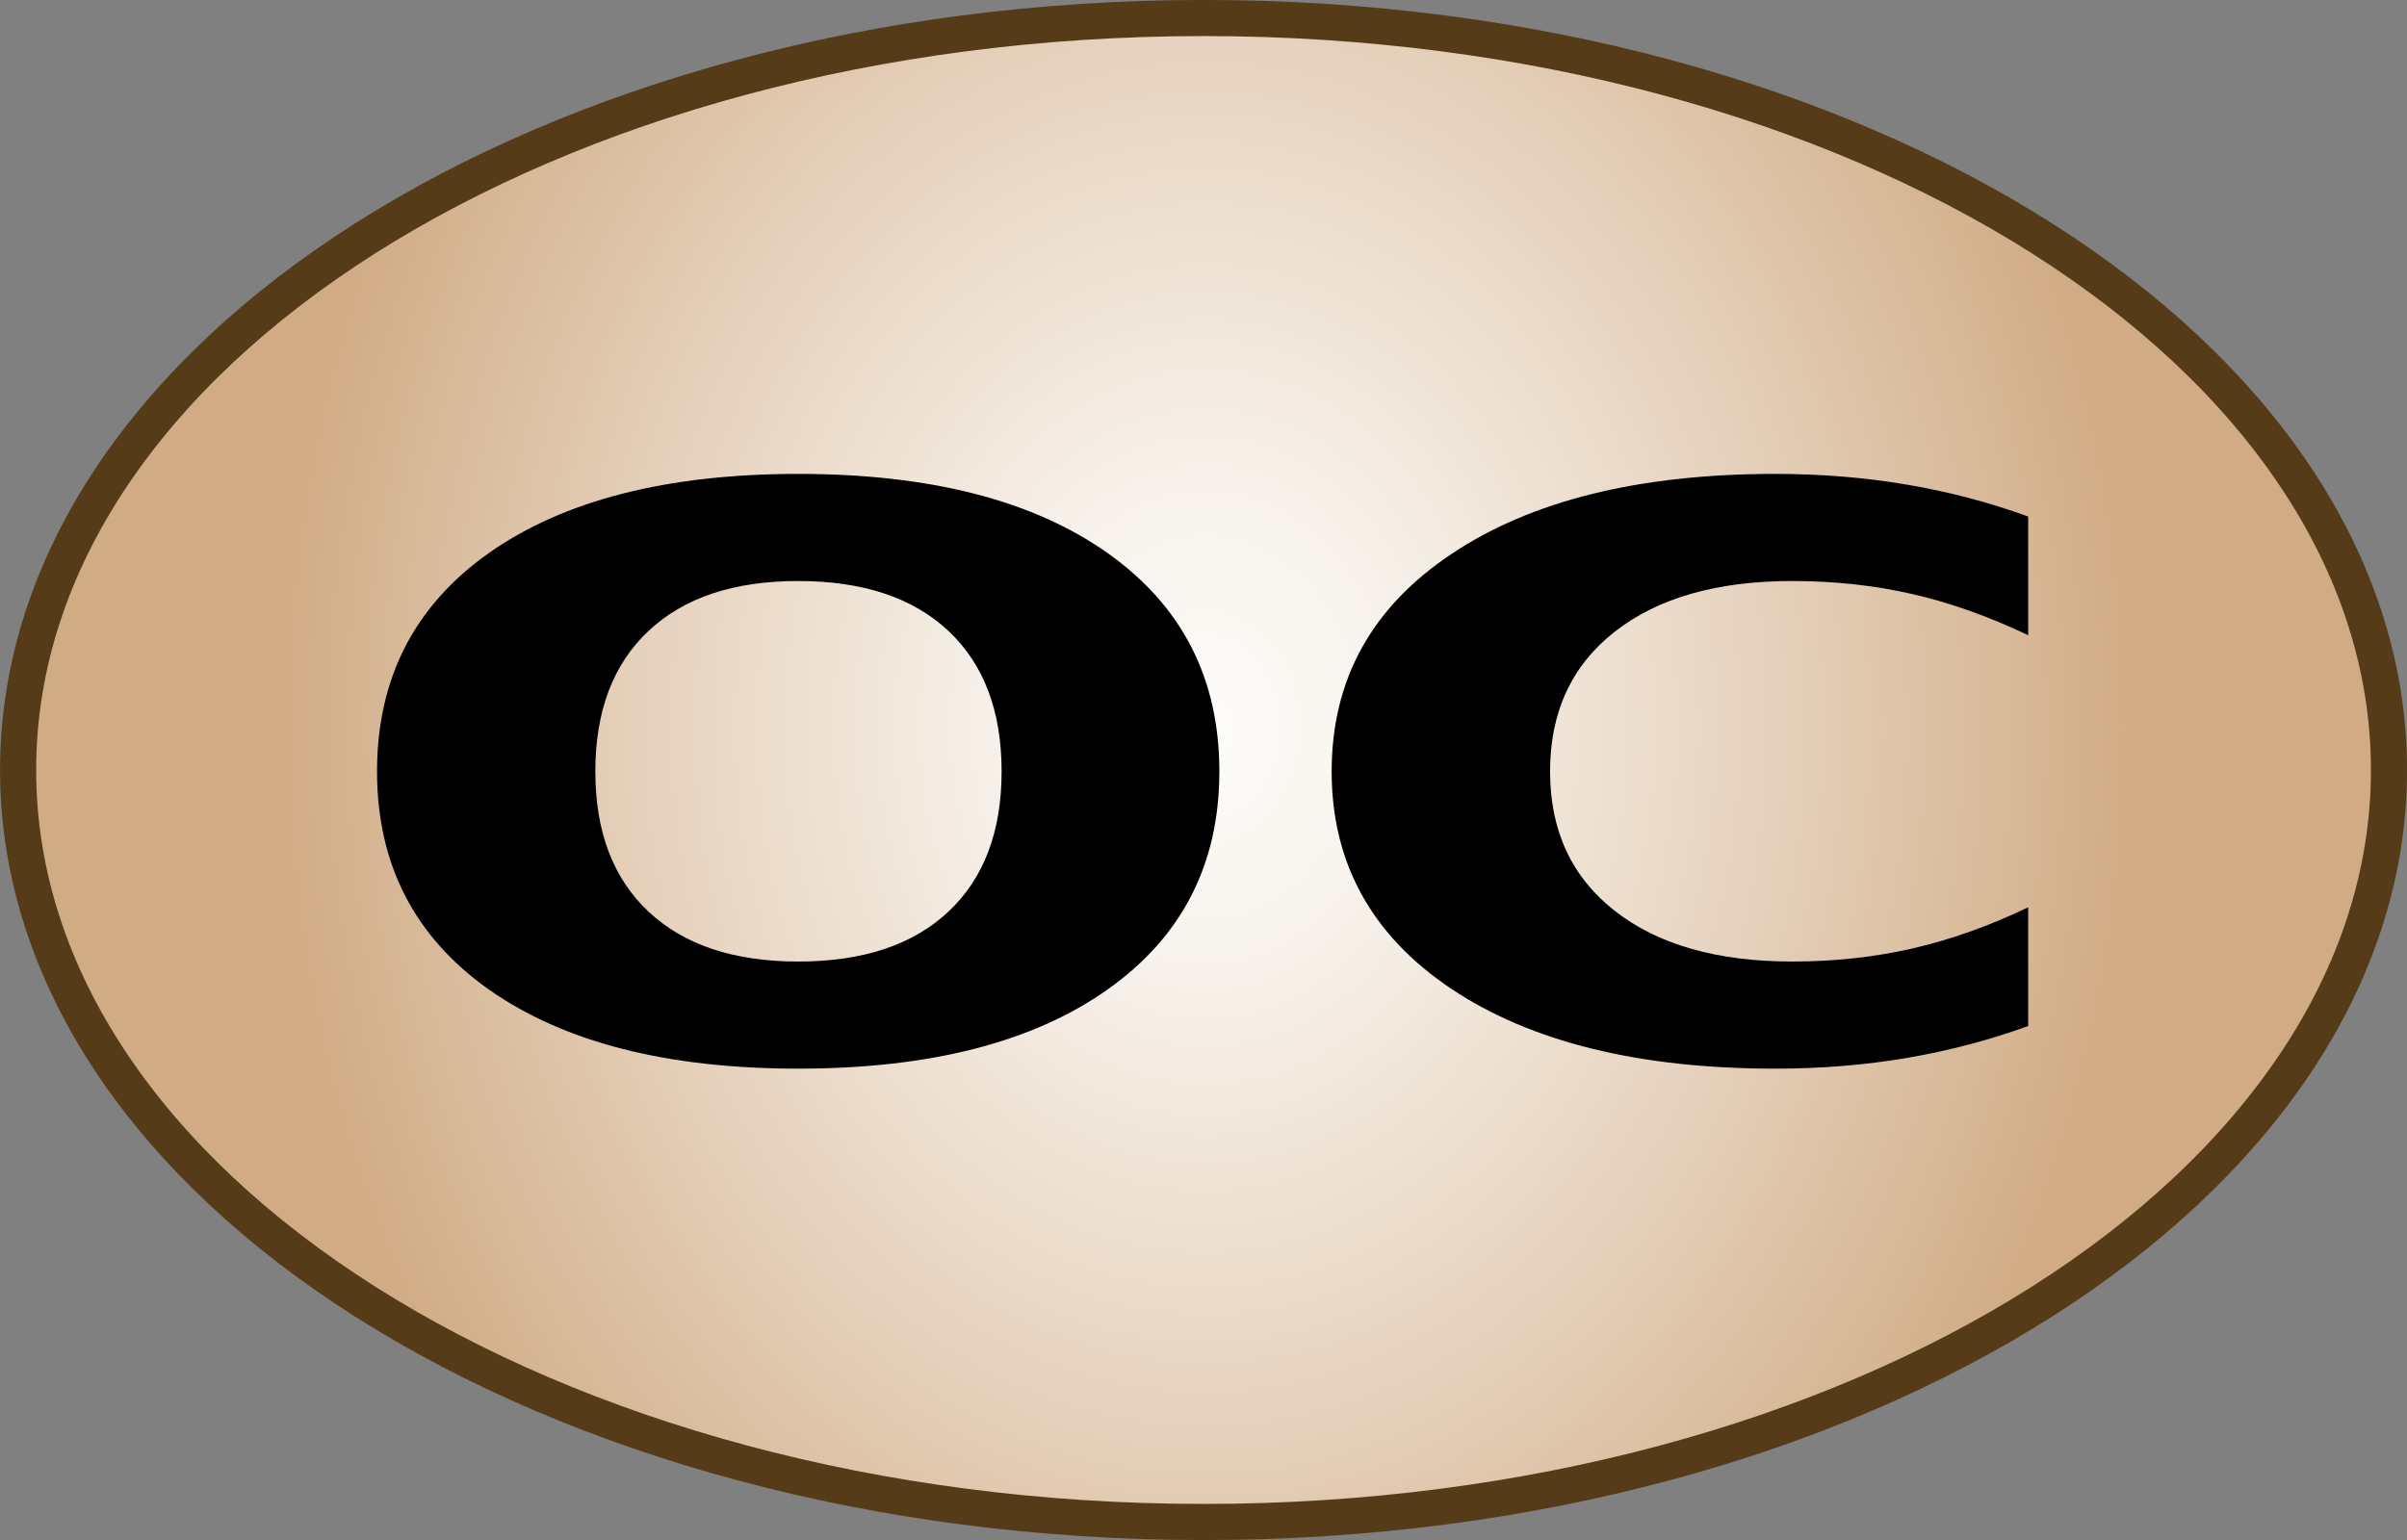 <?xml version="1.0" encoding="UTF-8" standalone="no"?>
<svg
   width="100"
   height="64"
   viewBox="0 0 26.458 16.933"
   version="1.1"
   id="svg8"
   xmlns="http://www.w3.org/2000/svg"
   xmlns:svg="http://www.w3.org/2000/svg"
   xmlns:rdf="http://www.w3.org/1999/02/22-rdf-syntax-ns#"
   xmlns:cc="http://creativecommons.org/ns#"
   xmlns:dc="http://purl.org/dc/elements/1.1/">
  <rect x="0" y="0" width="26.458" height="16.933" fill="#808080" stroke="none"/>
  <defs
     id="defs2">
    <radialGradient
       id="SVGID_1_"
       cx="-148.861"
       cy="1082.86"
       r="20.759"
       gradientTransform="matrix(0.498,0,0,0.62,127.074,-637.972)"
       gradientUnits="userSpaceOnUse">
      <stop
         offset="0"
         style="stop-color:#FDFCFA"
         id="stop14" />
      <stop
         offset="0.195"
         style="stop-color:#F8F3ED"
         id="stop30" />
      <stop
         offset="0.57"
         style="stop-color:#E7D4C0"
         id="stop32" />
      <stop
         offset="1"
         style="stop-color:#D0AB84"
         id="stop34" />
    </radialGradient>
  </defs>
  <g
     id="layer1"
     transform="translate(-39.687,-25.4)">
    <path
       fill="url(#SVGID_1_)"
       stroke="#563b18"
       stroke-width="0.253"
       d="m 65.947,33.867 c 0,4.566 -5.834,8.268 -13.03,8.268 -7.198,0 -13.031,-3.703 -13.031,-8.268 0,-4.567 5.833,-8.269 13.031,-8.269 7.197,-4.26e-4 13.03,3.701 13.03,8.269 z"
       id="path37"
       style="fill:url(#SVGID_1_);stroke-width:0.397;stroke-miterlimit:4;stroke-dasharray:none" />
    <g
       aria-label="OC"
       transform="scale(1.195,0.837)"
       id="text851"
       style="font-weight:bold;font-size:44.273px;line-height:1.25;-inkscape-font-specification:'sans-serif Bold';stroke-width:0.221">
      <path
         d="m 40.553,37.979 q -0.888,0 -1.377,0.656 -0.489,0.656 -0.489,1.846 0,1.185 0.489,1.841 0.489,0.656 1.377,0.656 0.893,0 1.382,-0.656 0.489,-0.656 0.489,-1.841 0,-1.19 -0.489,-1.846 -0.489,-0.656 -1.382,-0.656 z m 0,-1.407 q 1.816,0 2.845,1.039 1.029,1.039 1.029,2.87 0,1.826 -1.029,2.865 -1.029,1.039 -2.845,1.039 -1.811,0 -2.845,-1.039 -1.029,-1.039 -1.029,-2.865 0,-1.831 1.029,-2.87 1.034,-1.039 2.845,-1.039 z"
         style="font-size:10.33px;font-family:'DejaVu Sans';-inkscape-font-specification:'DejaVu Sans Bold'"
         id="path15" />
      <path
         d="m 51.867,43.825 q -0.535,0.277 -1.115,0.419 -0.58,0.141 -1.211,0.141 -1.881,0 -2.981,-1.049 -1.1,-1.054 -1.1,-2.855 0,-1.806 1.1,-2.855 1.1,-1.054 2.981,-1.054 0.631,0 1.211,0.141 0.58,0.141 1.115,0.419 v 1.559 q -0.54,-0.368 -1.064,-0.54 -0.525,-0.172 -1.105,-0.172 -1.039,0 -1.634,0.666 -0.595,0.666 -0.595,1.836 0,1.165 0.595,1.831 0.595,0.666 1.634,0.666 0.58,0 1.105,-0.172 0.525,-0.172 1.064,-0.54 z"
         style="font-size:10.33px;font-family:'DejaVu Sans';-inkscape-font-specification:'DejaVu Sans Bold'"
         id="path17" />
    </g>
  </g>
</svg>
